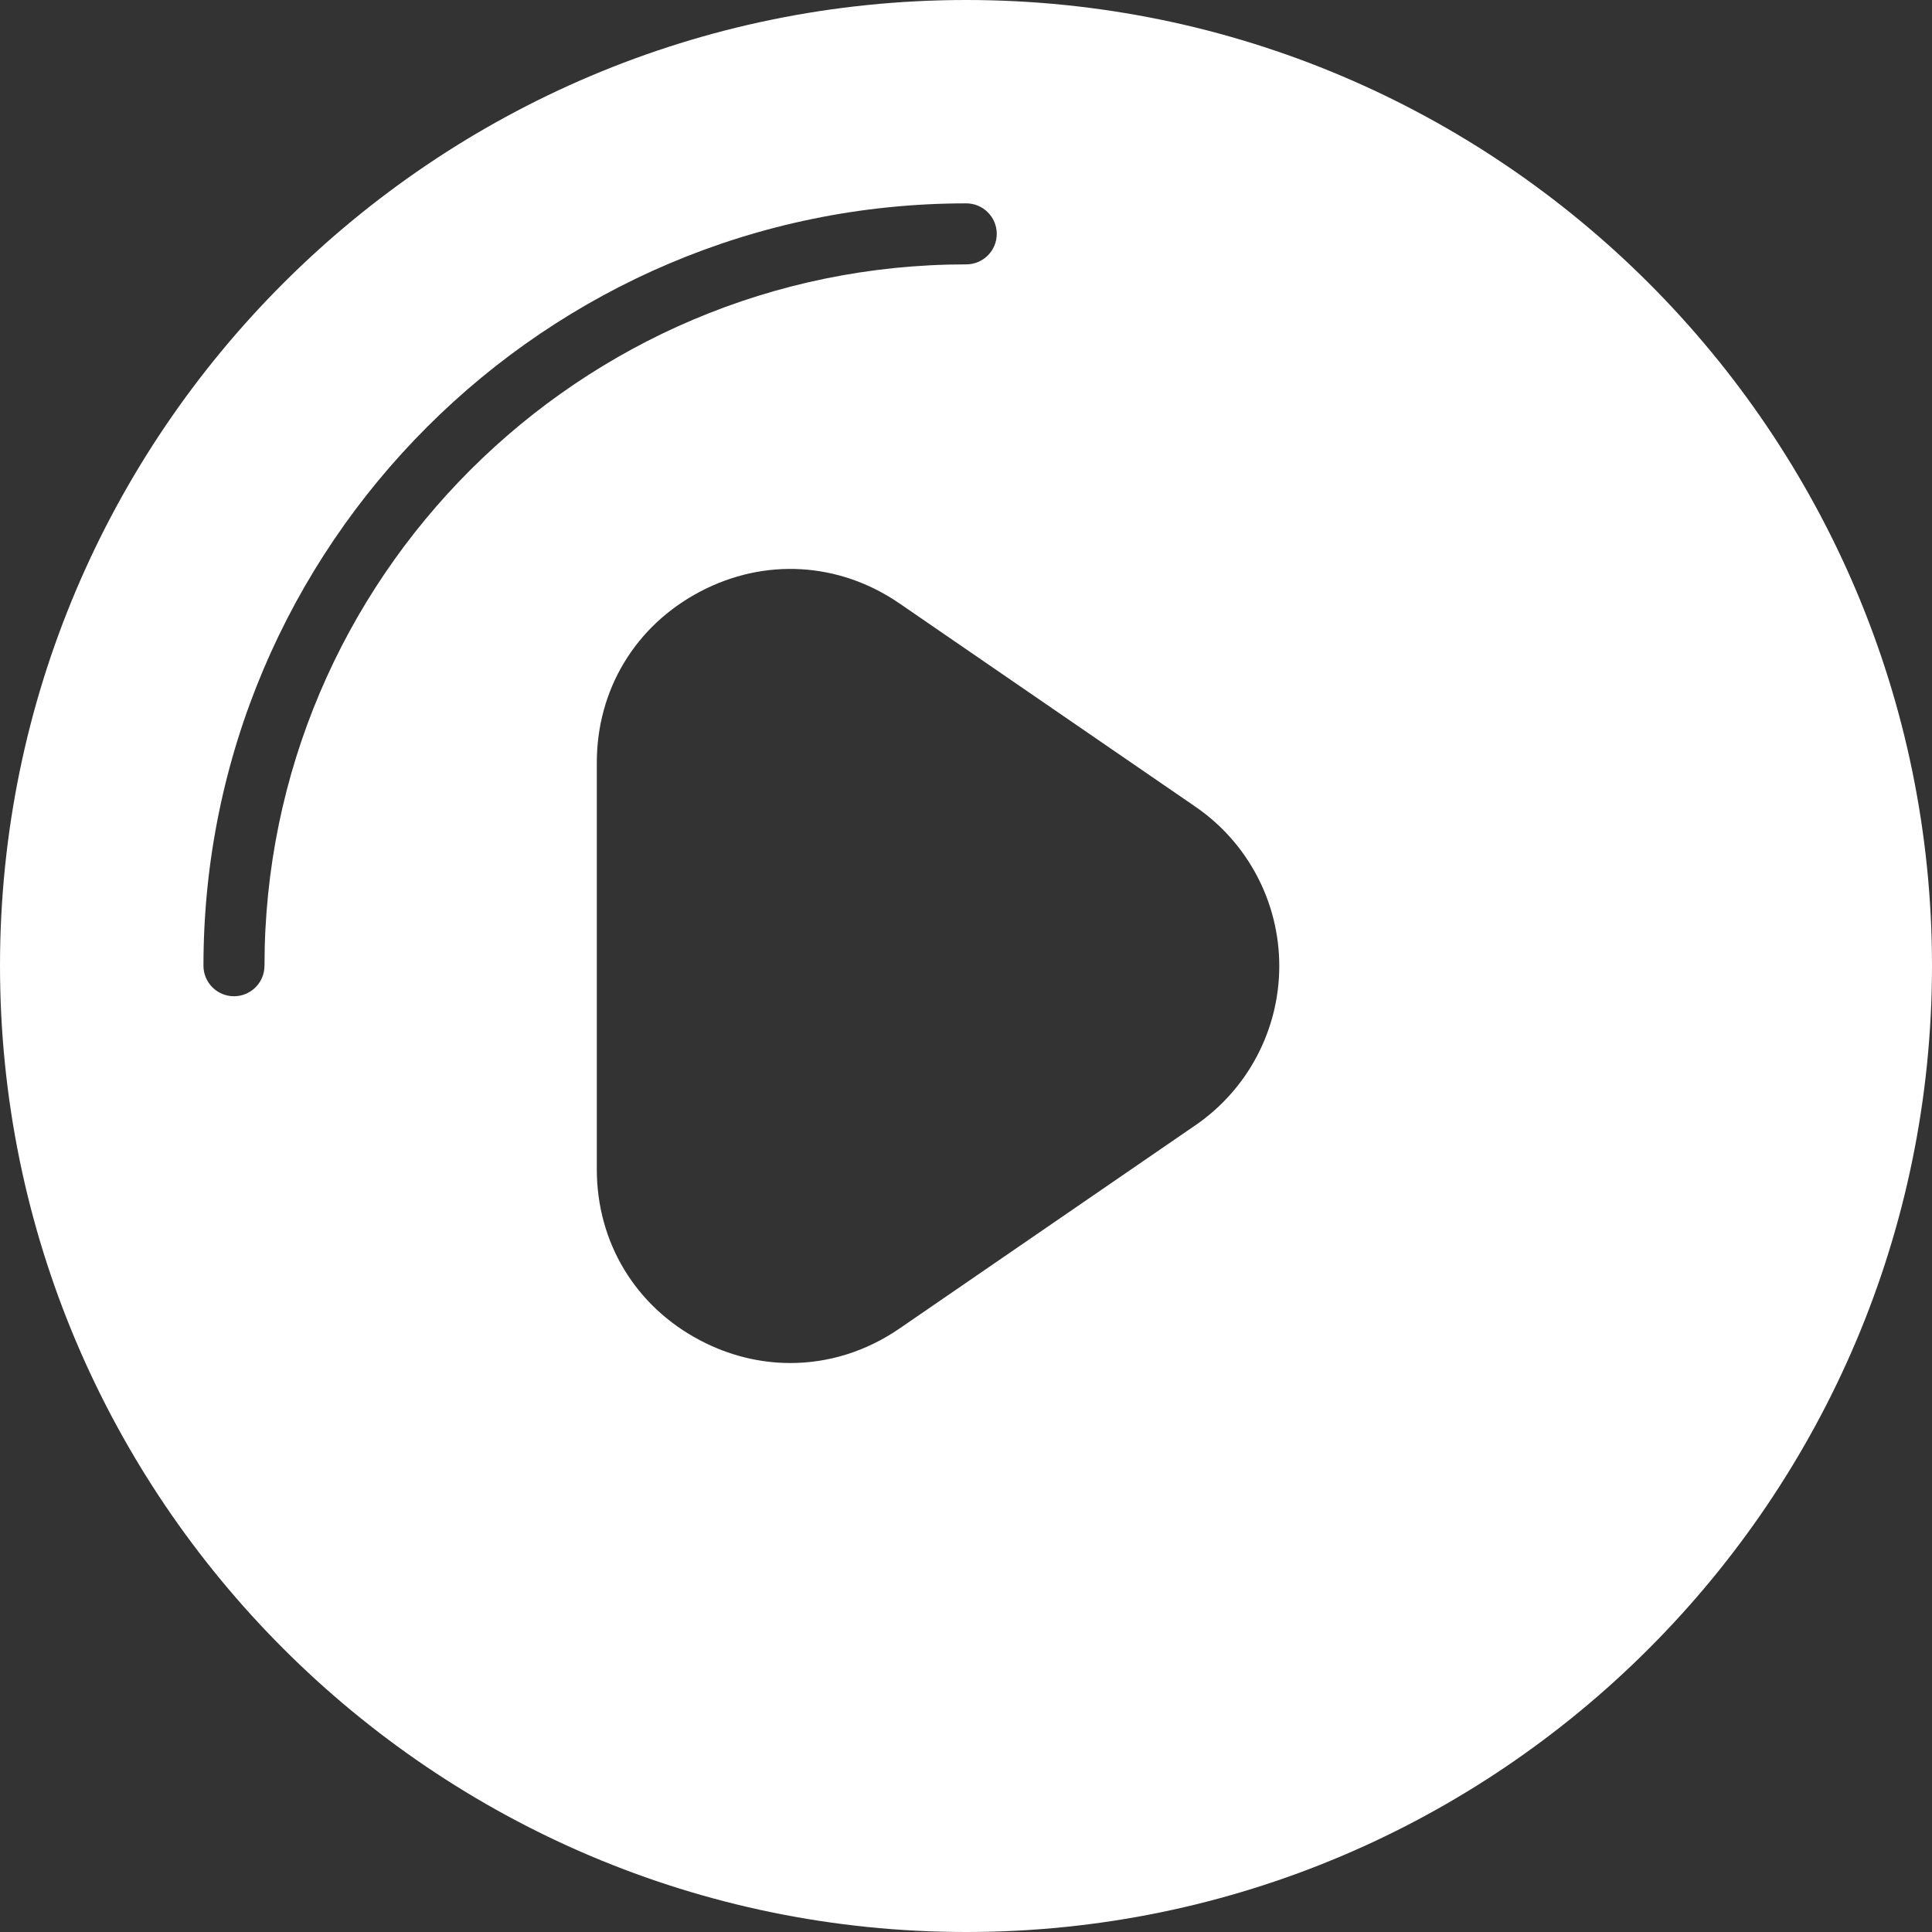 <svg width="100" height="100" viewBox="0 0 100 100" fill="none" xmlns="http://www.w3.org/2000/svg">
<rect x="0" y="0" width="100" height="100" fill="#333333" stroke="none"/>
<path d="M50.012 0C22.438 0 0 22.425 0 49.987C0 77.562 22.435 100 50.012 100C77.576 100 100 77.562 100 49.987C100 22.423 77.576 0 50.012 0ZM13.689 49.987C13.689 50.858 12.982 51.566 12.11 51.566C11.239 51.566 10.531 50.858 10.531 49.987C10.531 28.229 28.243 10.526 50.013 10.526C50.884 10.526 51.592 11.234 51.592 12.105C51.592 12.977 50.884 13.684 50.013 13.684C29.984 13.685 13.69 29.97 13.69 49.986L13.689 49.987ZM61.877 58.241L46.552 68.768C44.827 69.952 42.877 70.55 40.911 70.55C39.324 70.55 37.726 70.162 36.234 69.374C32.887 67.614 30.891 64.306 30.891 60.526V39.473C30.891 35.692 32.888 32.384 36.234 30.624C39.574 28.862 43.434 29.09 46.552 31.23L61.877 41.757C64.593 43.621 66.215 46.703 66.215 49.999C66.215 53.294 64.593 56.377 61.877 58.241V58.241Z" fill="white"/>
</svg>
